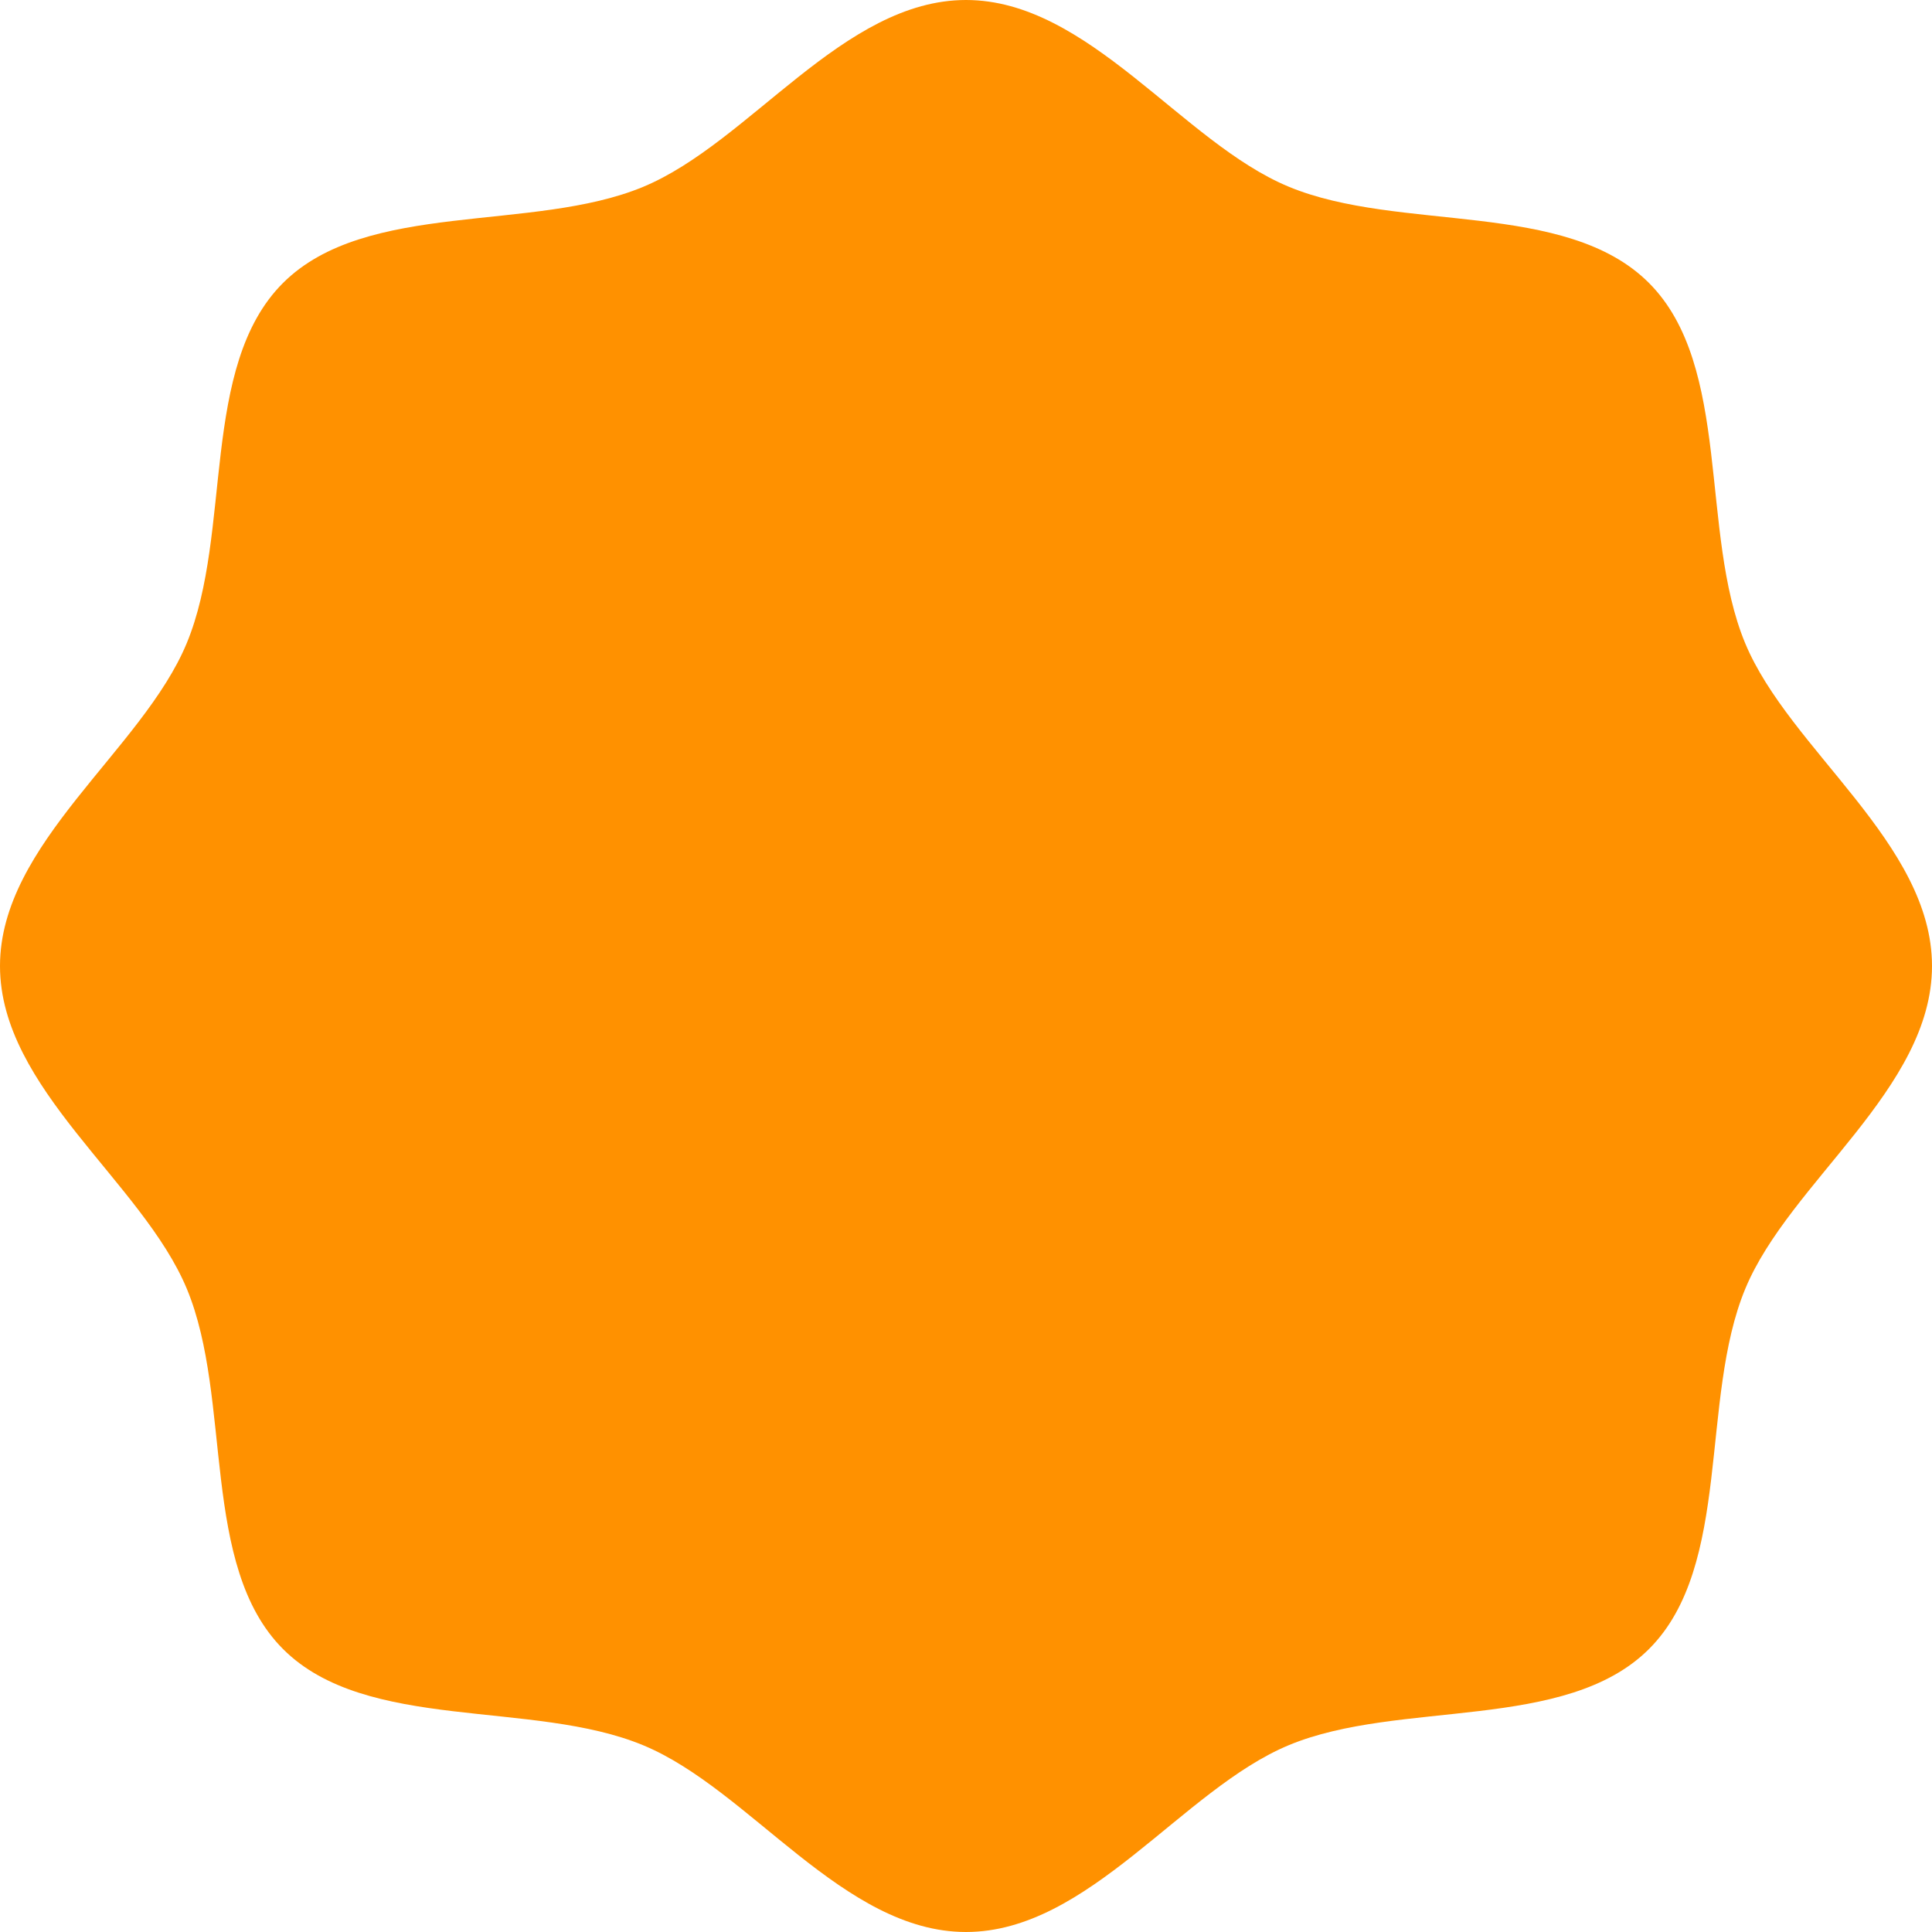 <svg width="22" height="22" viewBox="0 0 22 22" fill="none" xmlns="http://www.w3.org/2000/svg">
<path d="M22 11C22 12.398 20.377 13.461 19.874 14.675C19.351 15.934 19.727 17.829 18.778 18.777C17.83 19.724 15.935 19.35 14.677 19.872C13.461 20.377 12.398 22 11 22C9.602 22 8.539 20.377 7.325 19.874C6.066 19.351 4.171 19.727 3.223 18.778C2.276 17.83 2.65 15.935 2.128 14.677C1.623 13.461 0 12.398 0 11C0 9.602 1.623 8.539 2.126 7.325C2.649 6.066 2.273 4.171 3.222 3.223C4.17 2.276 6.065 2.65 7.323 2.128C8.539 1.623 9.602 0 11 0C12.398 0 13.461 1.623 14.675 2.126C15.934 2.649 17.829 2.273 18.777 3.222C19.724 4.17 19.35 6.065 19.872 7.323C20.377 8.539 22 9.602 22 11Z" fill="#FF9100"/>
</svg>
